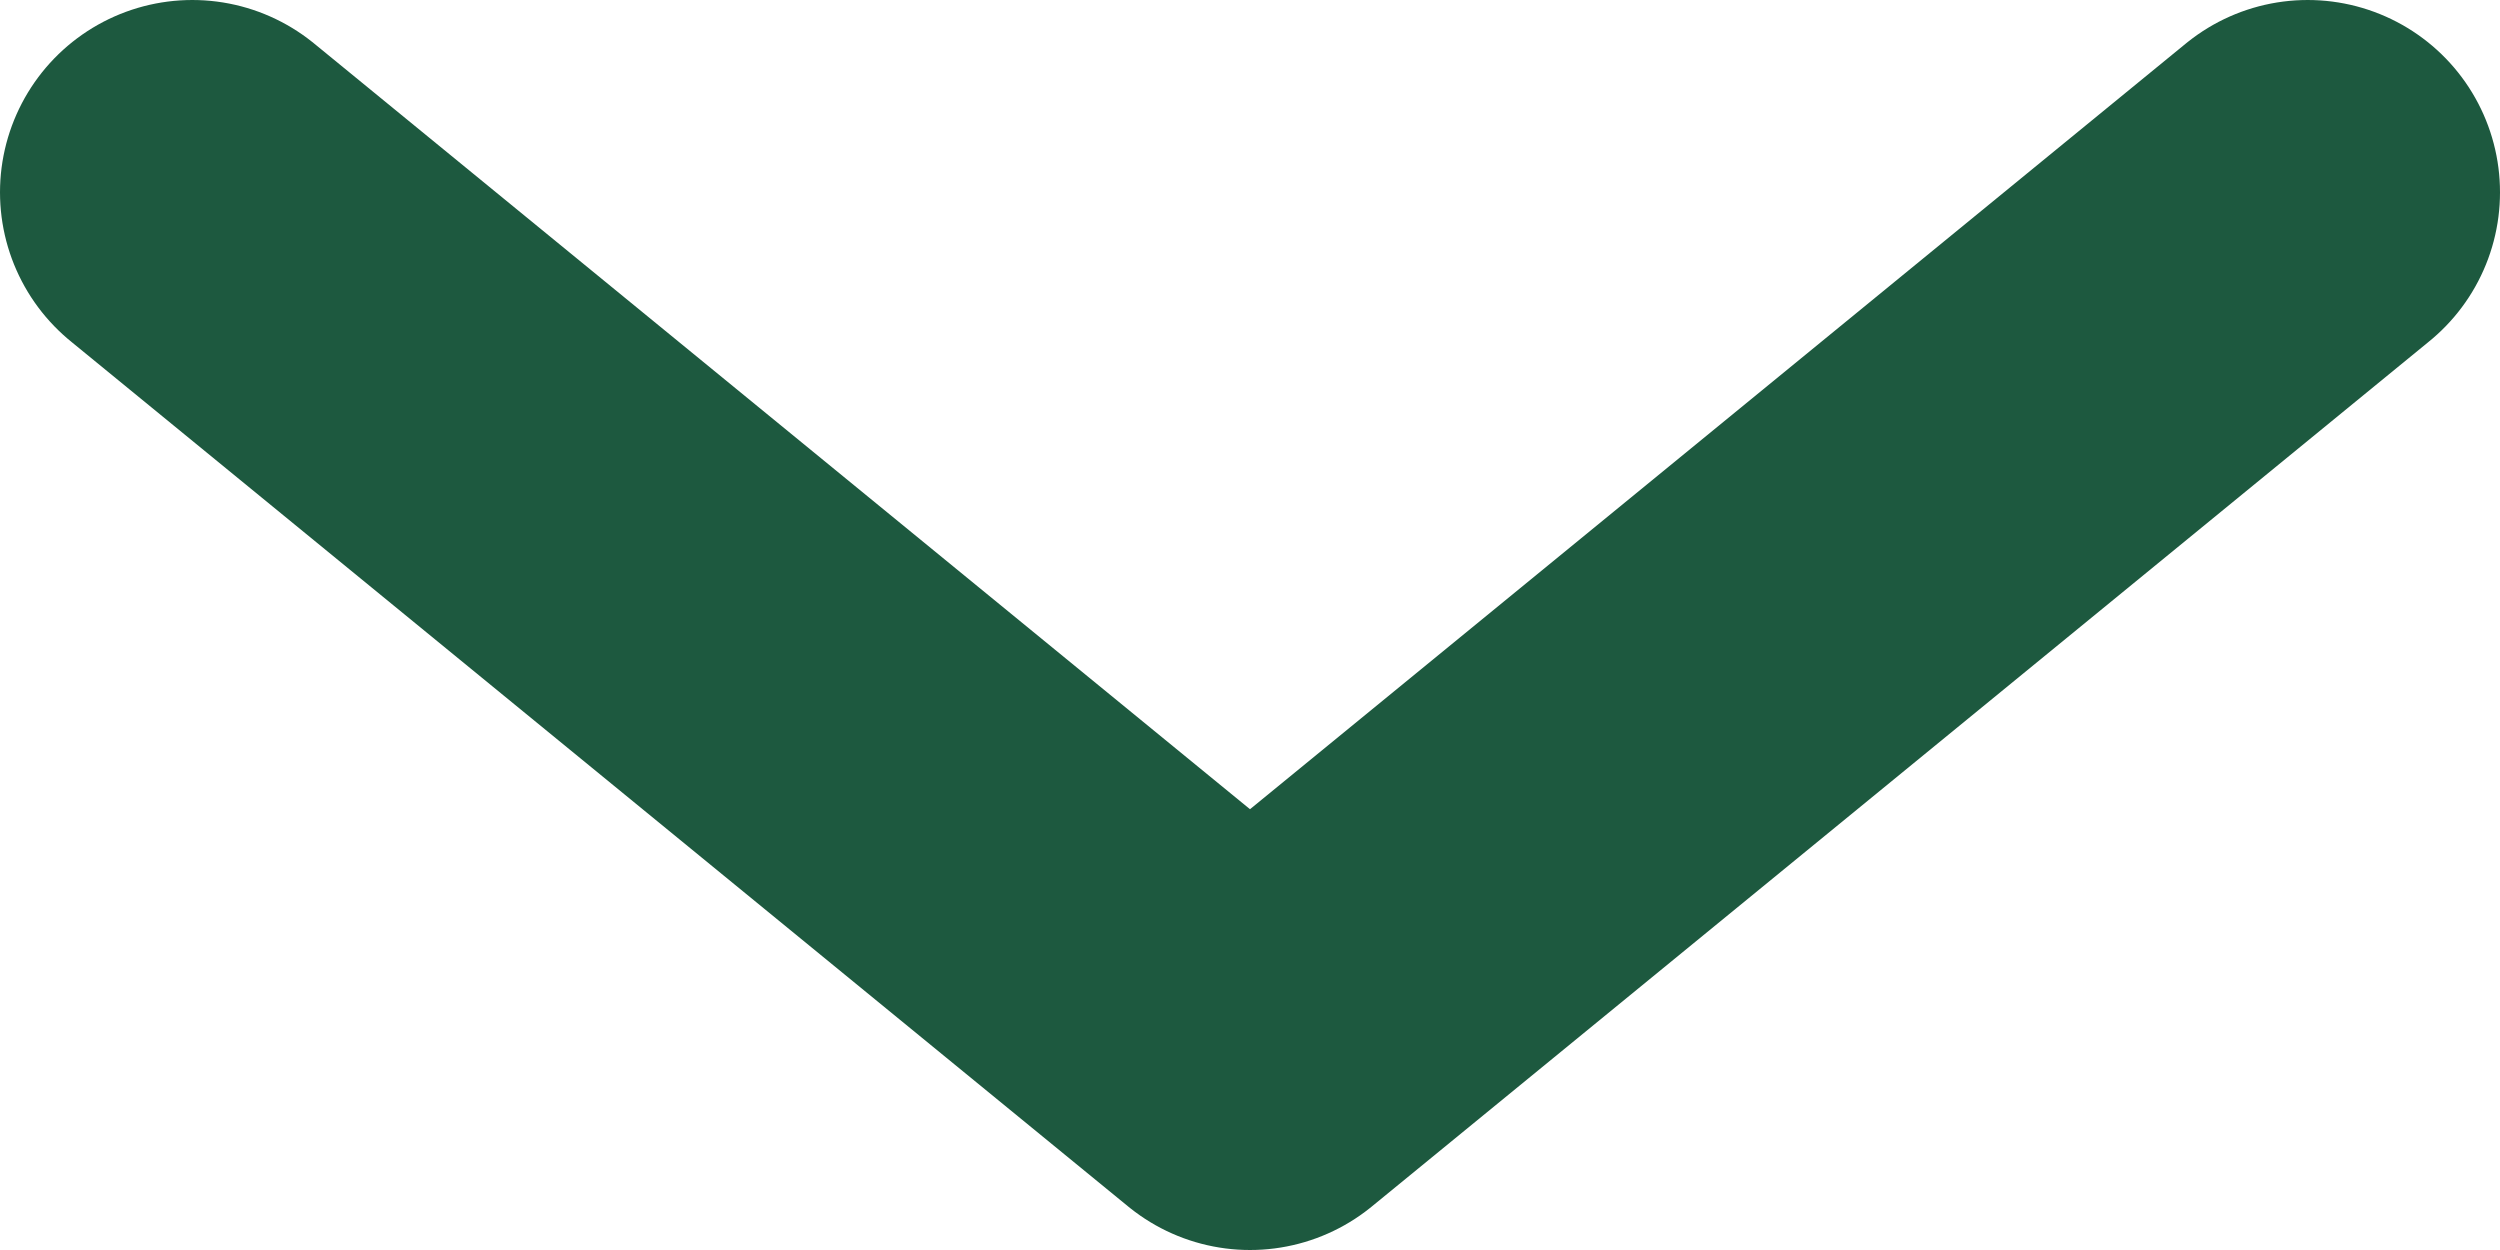 <svg width="26" height="13" viewBox="0 0 26 13" fill="none" xmlns="http://www.w3.org/2000/svg">
<path d="M2 2L13 11L24 2" stroke="#1D593F" stroke-width="4" stroke-linecap="round" stroke-linejoin="round"/>
</svg>
